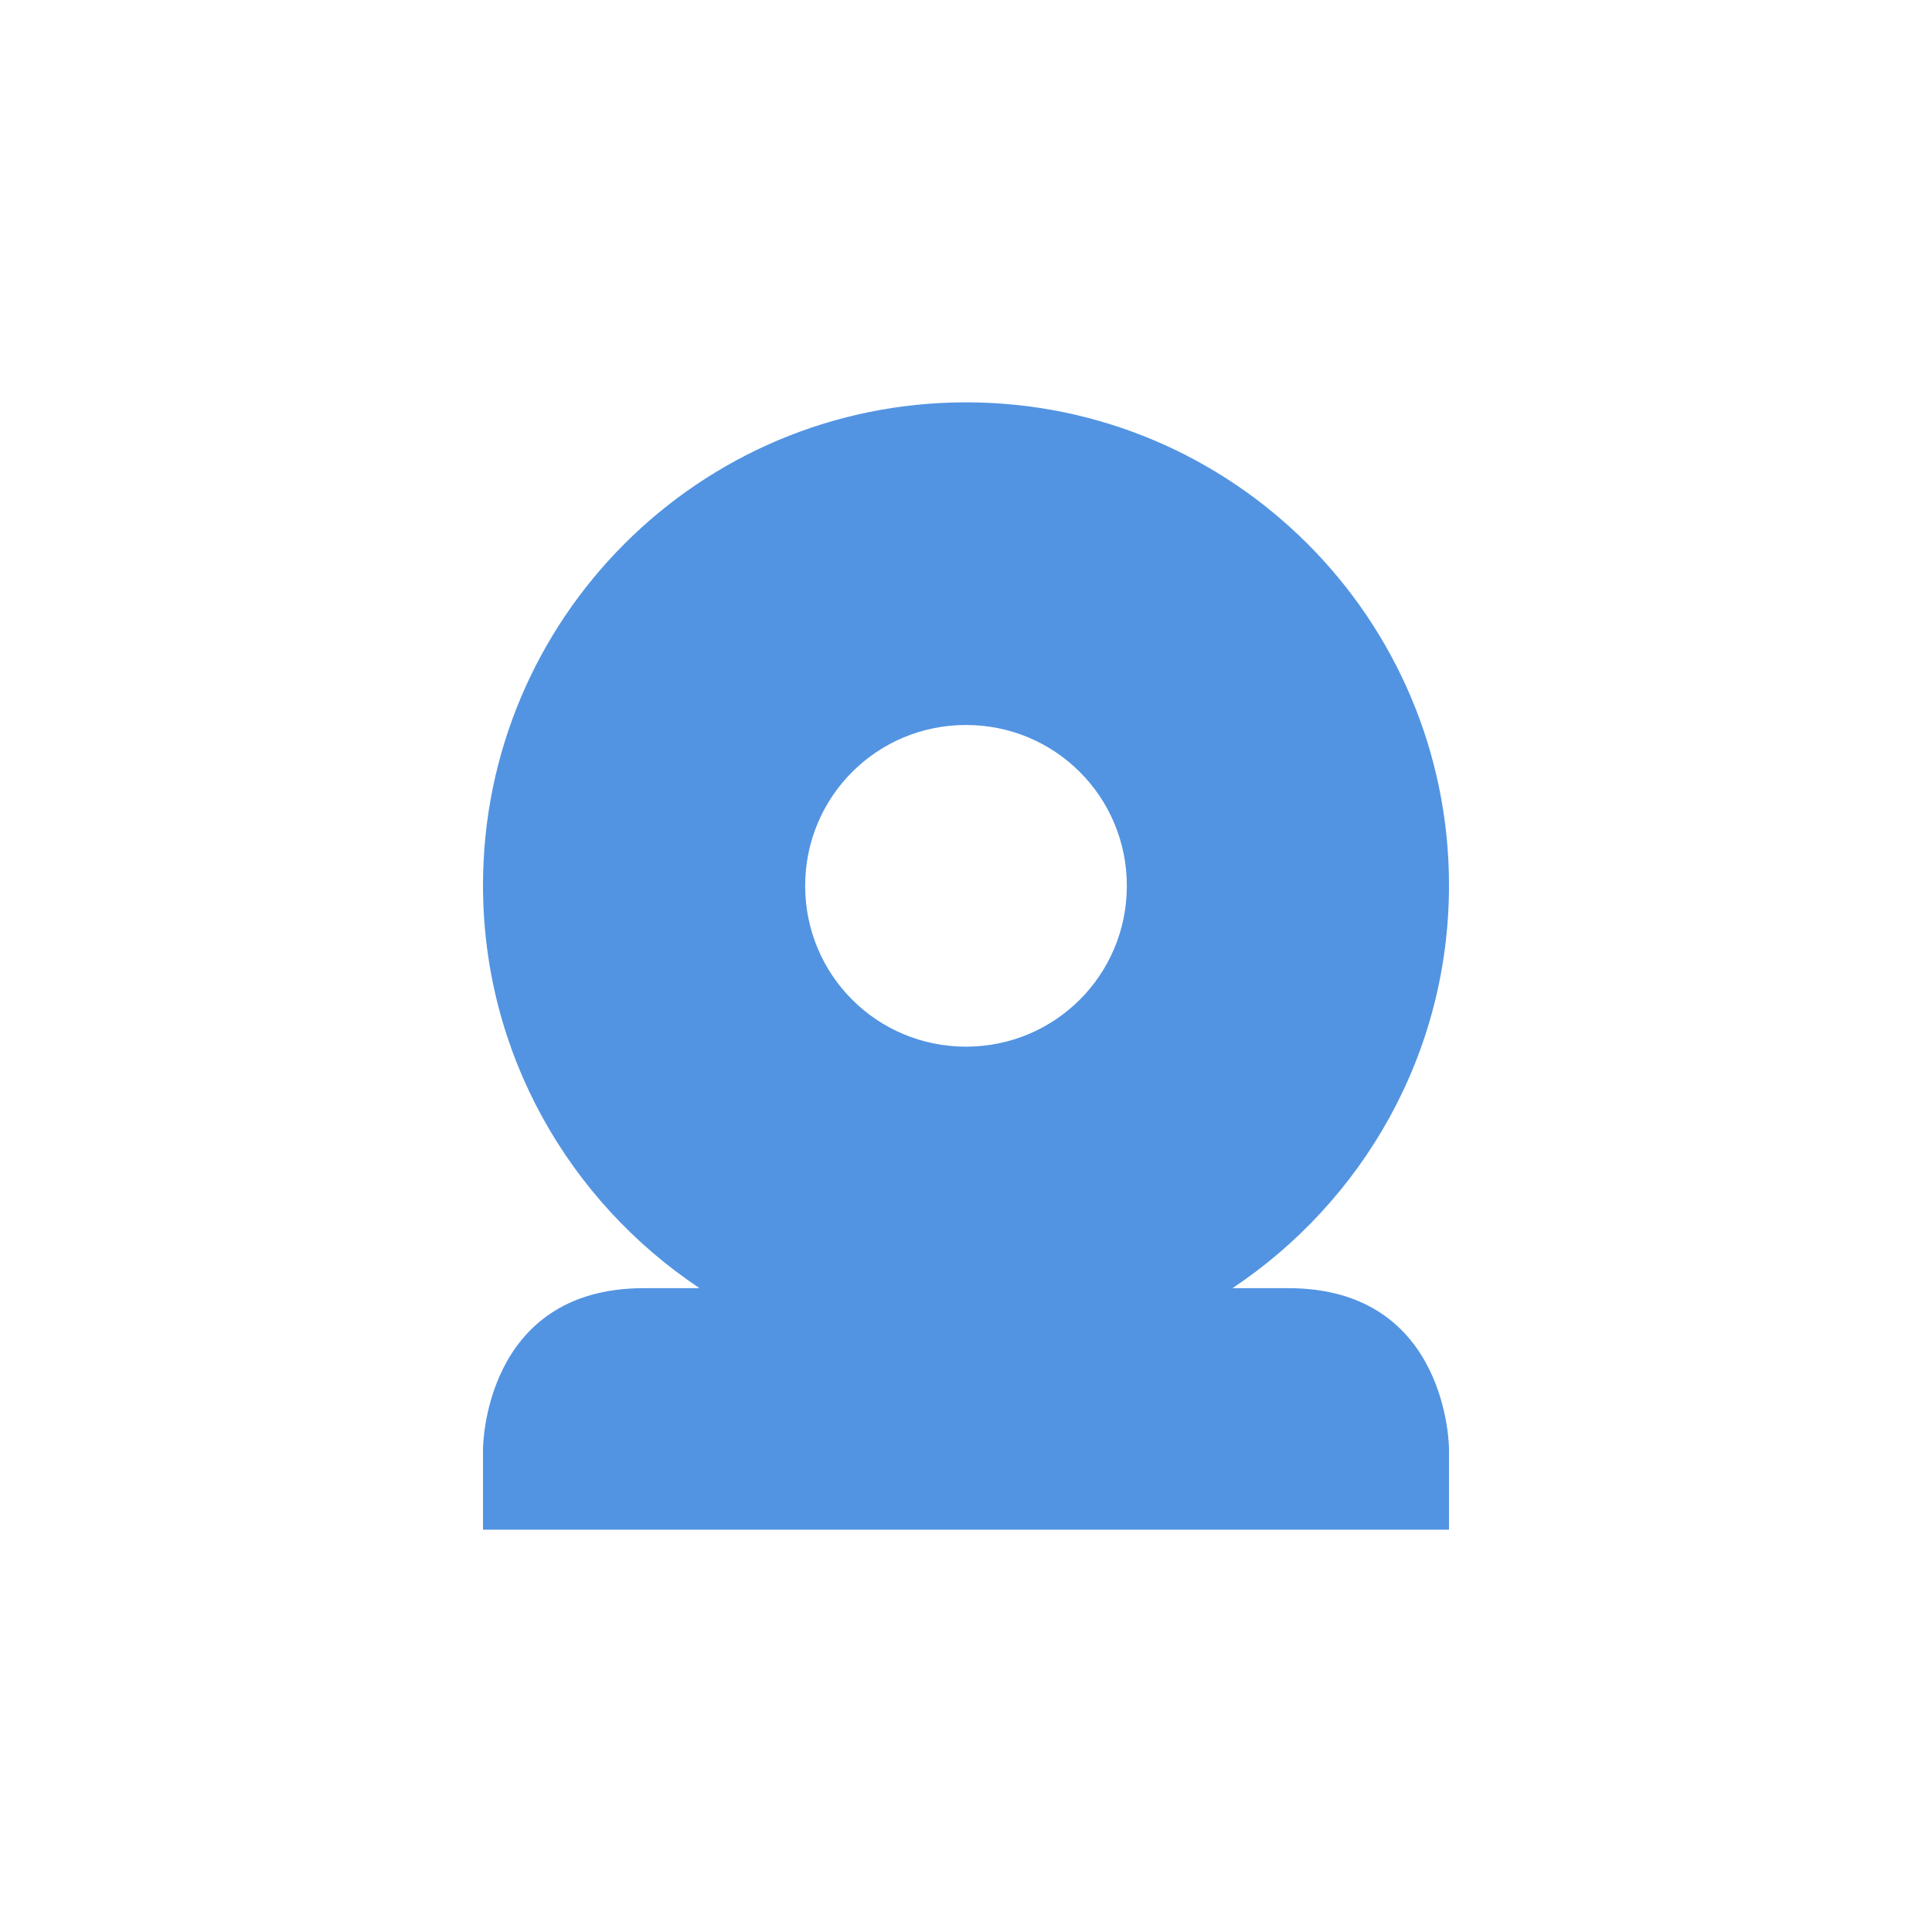 <svg xmlns="http://www.w3.org/2000/svg" xmlns:xlink="http://www.w3.org/1999/xlink" width="16" height="16" viewBox="0 0 16 16" version="1.1">
<g id="surface1">
<path style=" stroke:none;fill-rule:nonzero;fill:rgb(32.157%,58.039%,88.627%);fill-opacity:1;" d="M 8 3.332 C 5.789 3.332 4 5.125 4 7.332 C 4 8.727 4.715 9.949 5.793 10.668 L 5.332 10.668 C 4 10.668 4 12 4 12 L 4 12.668 L 12 12.668 L 12 12 C 12 12 12 10.668 10.668 10.668 L 10.207 10.668 C 11.285 9.949 12 8.727 12 7.332 C 12 5.125 10.211 3.332 8 3.332 Z M 8 6.004 C 8.738 6.004 9.332 6.598 9.332 7.336 C 9.332 8.074 8.738 8.668 8 8.668 C 7.262 8.668 6.668 8.074 6.668 7.336 C 6.668 6.598 7.262 6.004 8 6.004 Z M 8 6.004 "/>
</g>
</svg>
